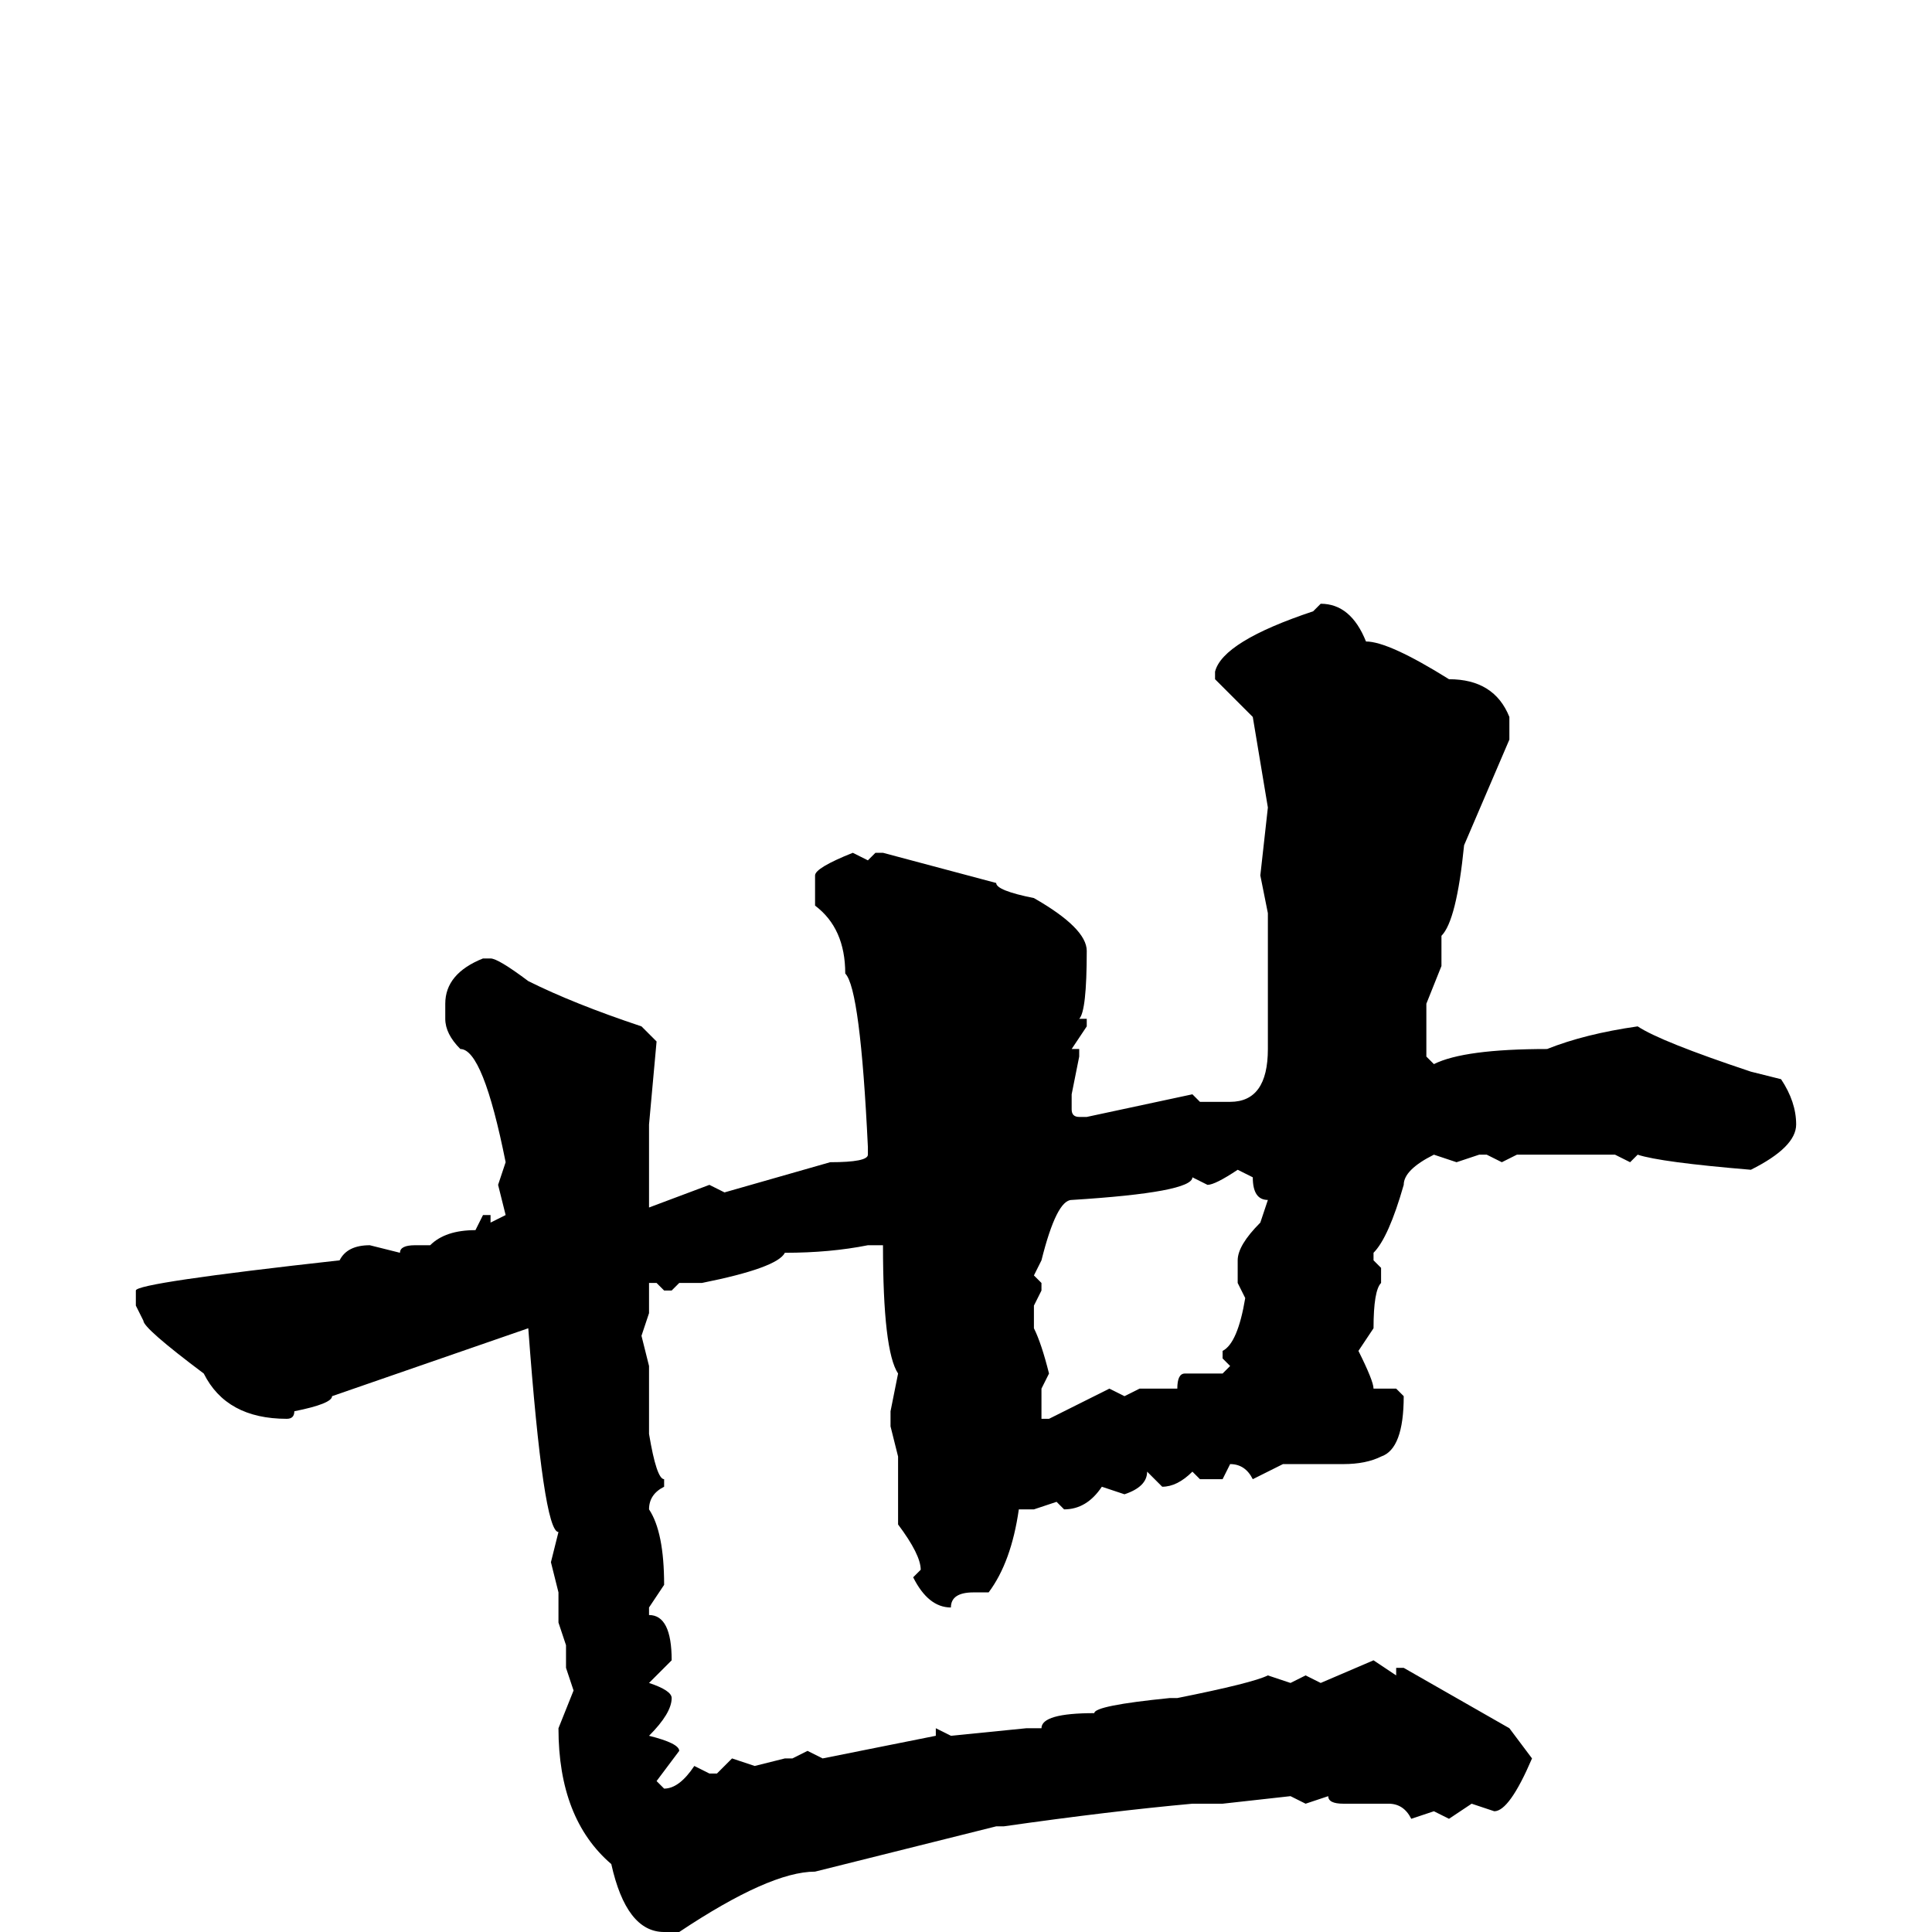 <svg xmlns="http://www.w3.org/2000/svg" viewBox="0 -256 256 256">
	<path fill="#000000" d="M175 -176Q179 -176 181 -171Q184 -171 192 -166Q198 -166 200 -161V-158L194 -144Q193 -134 191 -132V-128L189 -123V-122V-119V-116L190 -115Q194 -117 205 -117Q210 -119 217 -120Q220 -118 232 -114L236 -113Q238 -110 238 -107Q238 -104 232 -101Q220 -102 217 -103L216 -102L214 -103H201L199 -102L197 -103H196L193 -102L190 -103Q186 -101 186 -99Q184 -92 182 -90V-89L183 -88V-86Q182 -85 182 -80L180 -77Q182 -73 182 -72H185L186 -71Q186 -64 183 -63Q181 -62 178 -62H170L166 -60Q165 -62 163 -62L162 -60H159L158 -61Q156 -59 154 -59L152 -61Q152 -59 149 -58L146 -59Q144 -56 141 -56L140 -57L137 -56H135Q134 -49 131 -45H129Q126 -45 126 -43Q123 -43 121 -47L122 -48Q122 -50 119 -54V-61V-63L118 -67V-69L119 -74Q117 -77 117 -91H115Q110 -90 104 -90Q103 -88 93 -86H90L89 -85H88L87 -86H86V-83V-82L85 -79L86 -75V-68V-67V-66Q87 -60 88 -60V-59Q86 -58 86 -56Q88 -53 88 -46L86 -43V-42Q89 -42 89 -36L86 -33Q89 -32 89 -31Q89 -29 86 -26Q90 -25 90 -24L87 -20L88 -19Q90 -19 92 -22L94 -21H95L97 -23L100 -22L104 -23H105L107 -24L109 -23L124 -26V-27L126 -26L136 -27H138Q138 -29 145 -29Q145 -30 155 -31H156Q166 -33 168 -34L171 -33L173 -34L175 -33L182 -36L185 -34V-35H186L200 -27L203 -23Q200 -16 198 -16L195 -17L192 -15L190 -16L187 -15Q186 -17 184 -17H178Q176 -17 176 -18L173 -17L171 -18L162 -17H158Q147 -16 133 -14H132L108 -8Q102 -8 90 0H88Q83 0 81 -9Q74 -15 74 -27L76 -32L75 -35V-38L74 -41V-45L73 -49L74 -53Q72 -53 70 -80L44 -71Q44 -70 39 -69Q39 -68 38 -68Q30 -68 27 -74Q19 -80 19 -81L18 -83V-85Q18 -86 45 -89Q46 -91 49 -91L53 -90Q53 -91 55 -91H57Q59 -93 63 -93L64 -95H65V-94L67 -95L66 -99L67 -102Q64 -117 61 -117Q59 -119 59 -121V-123Q59 -127 64 -129H65Q66 -129 70 -126Q76 -123 85 -120L87 -118L86 -107V-104V-100V-99V-97V-96L94 -99L96 -98L110 -102Q115 -102 115 -103V-104Q114 -125 112 -127Q112 -133 108 -136V-140Q108 -141 113 -143L115 -142L116 -143H117L132 -139Q132 -138 137 -137Q144 -133 144 -130Q144 -122 143 -121H144V-120L142 -117H143V-116L142 -111V-109Q142 -108 143 -108H144L158 -111L159 -110H163Q168 -110 168 -117V-120V-126V-135L167 -140L168 -149L166 -161L161 -166V-167Q162 -171 174 -175L175 -176ZM160 -99L158 -100Q158 -98 142 -97Q140 -97 138 -89L137 -87L138 -86V-85L137 -83V-82V-80Q138 -78 139 -74L138 -72V-68H139L147 -72L149 -71L151 -72H156Q156 -74 157 -74H162L163 -75L162 -76V-77Q164 -78 165 -84L164 -86V-89Q164 -91 167 -94L168 -97Q166 -97 166 -100L164 -101Q161 -99 160 -99Z"/>
</svg>